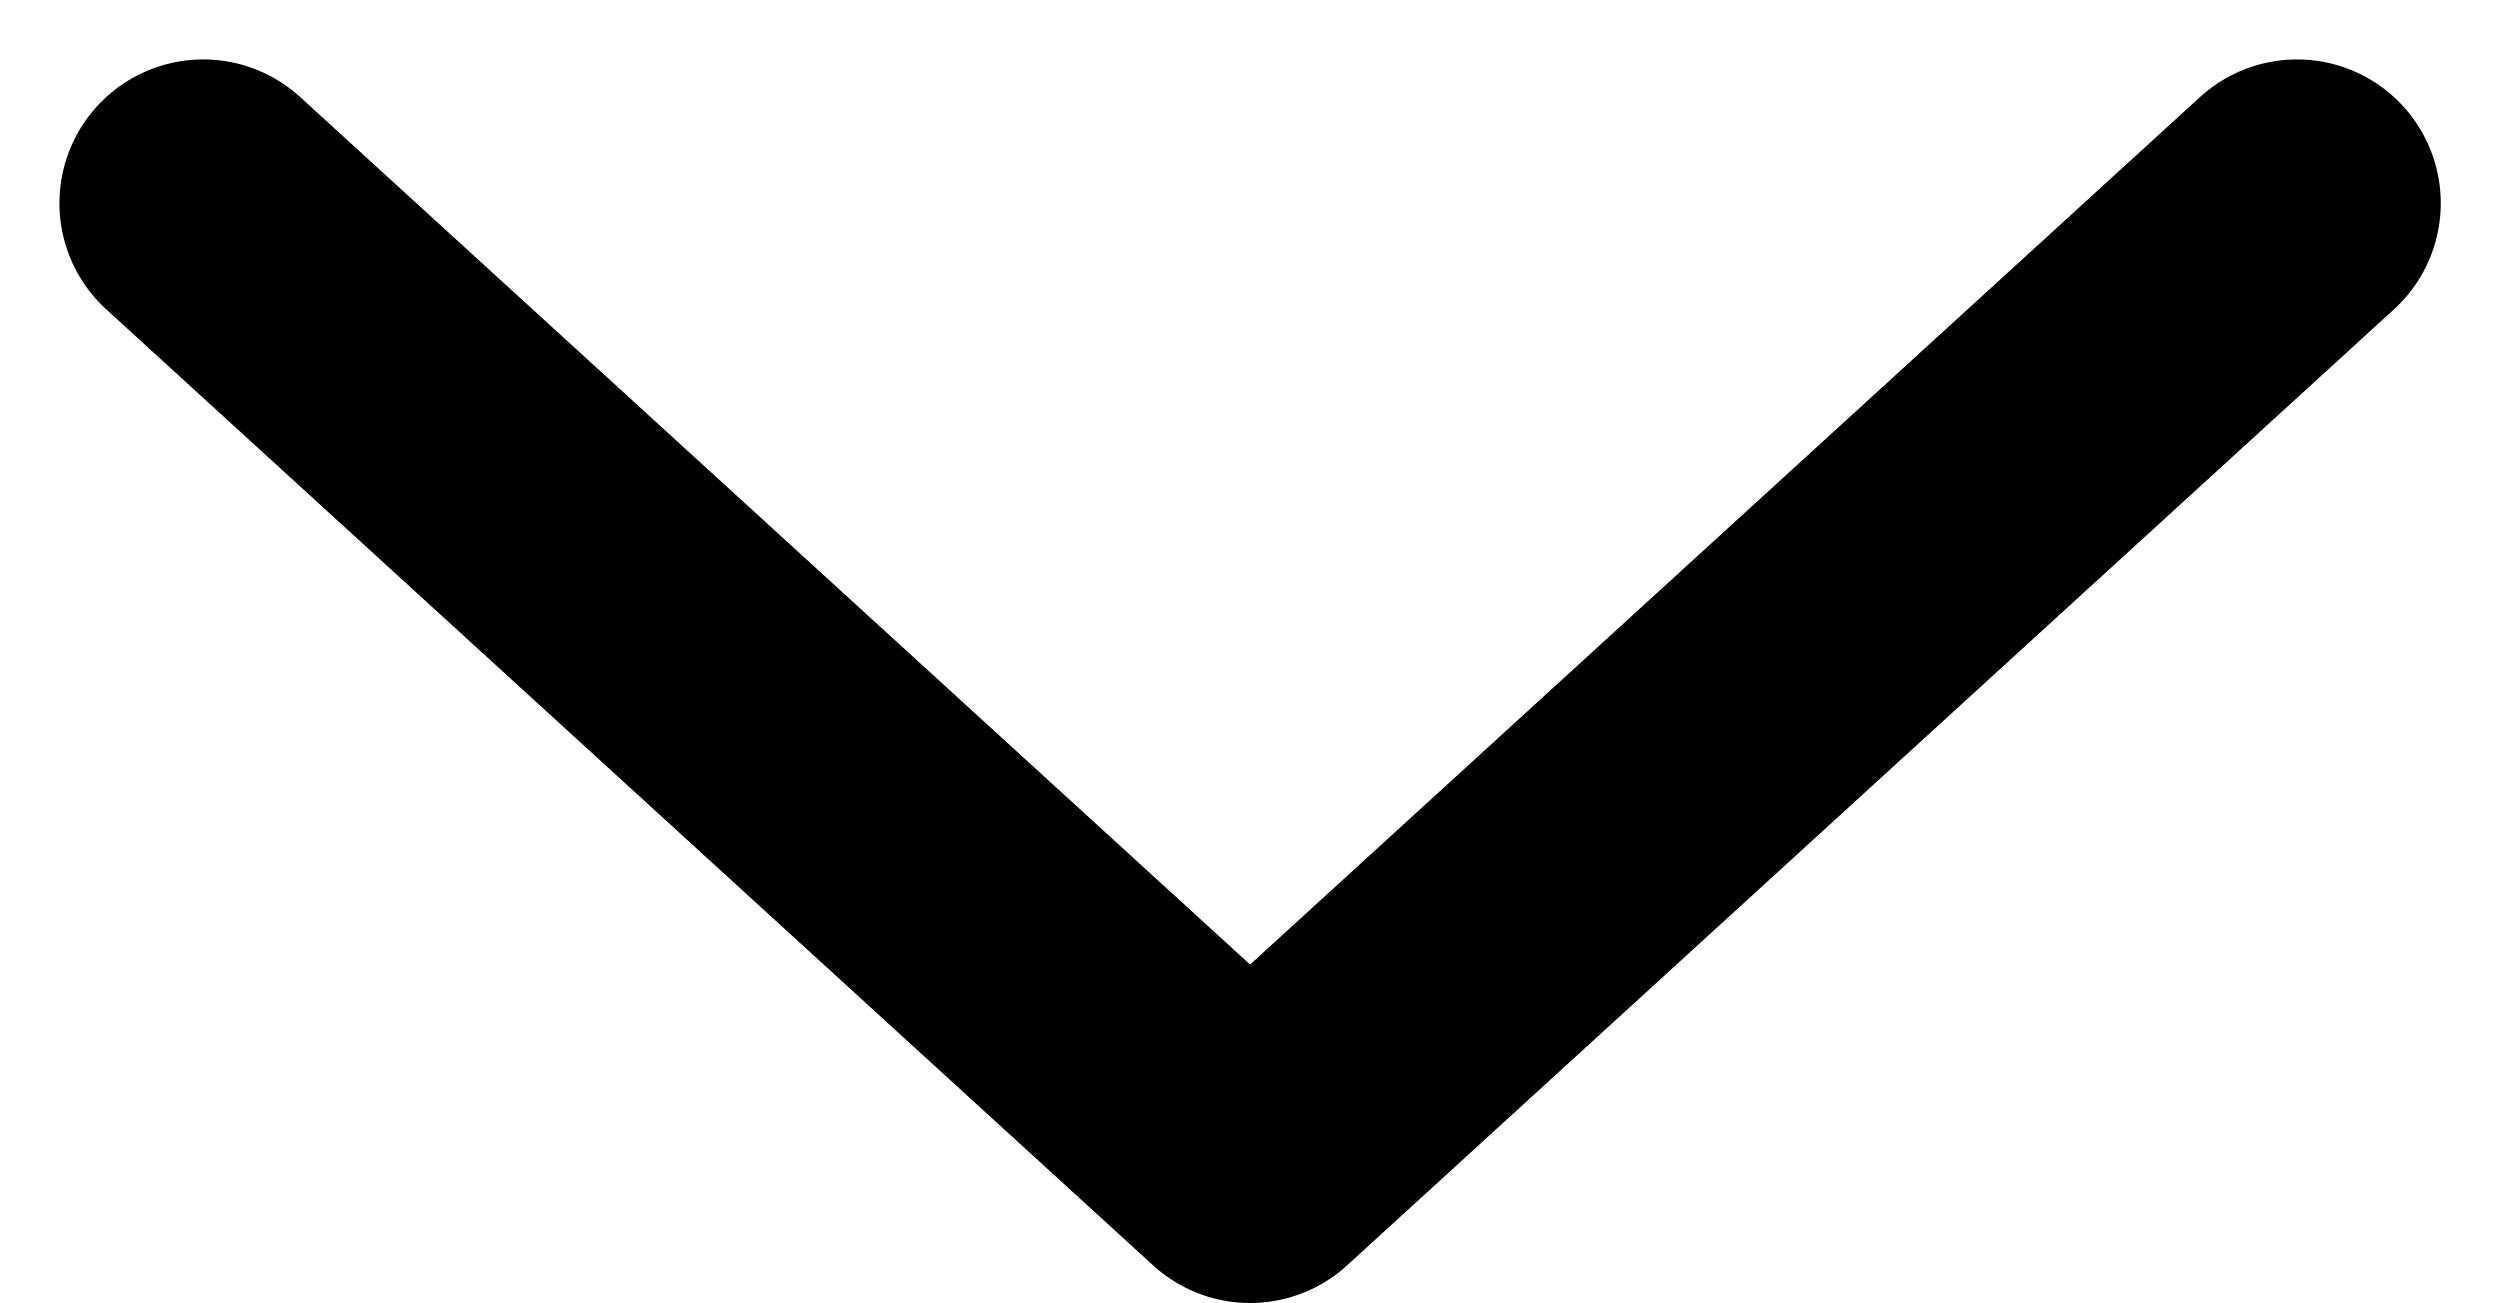<svg xmlns="http://www.w3.org/2000/svg" width="13.041" height="6.797" viewBox="0 0 13.041 6.797">
  <g id="ic_expand" transform="translate(-3.94 11.047) rotate(-90)">
    <path id="Path_42710" data-name="Path 42710" d="M9.987,15.922,5,10.461,9.987,5" fill="none" stroke="#000" stroke-linecap="round" stroke-linejoin="round" stroke-width="1.5"/>
  </g>
</svg>
